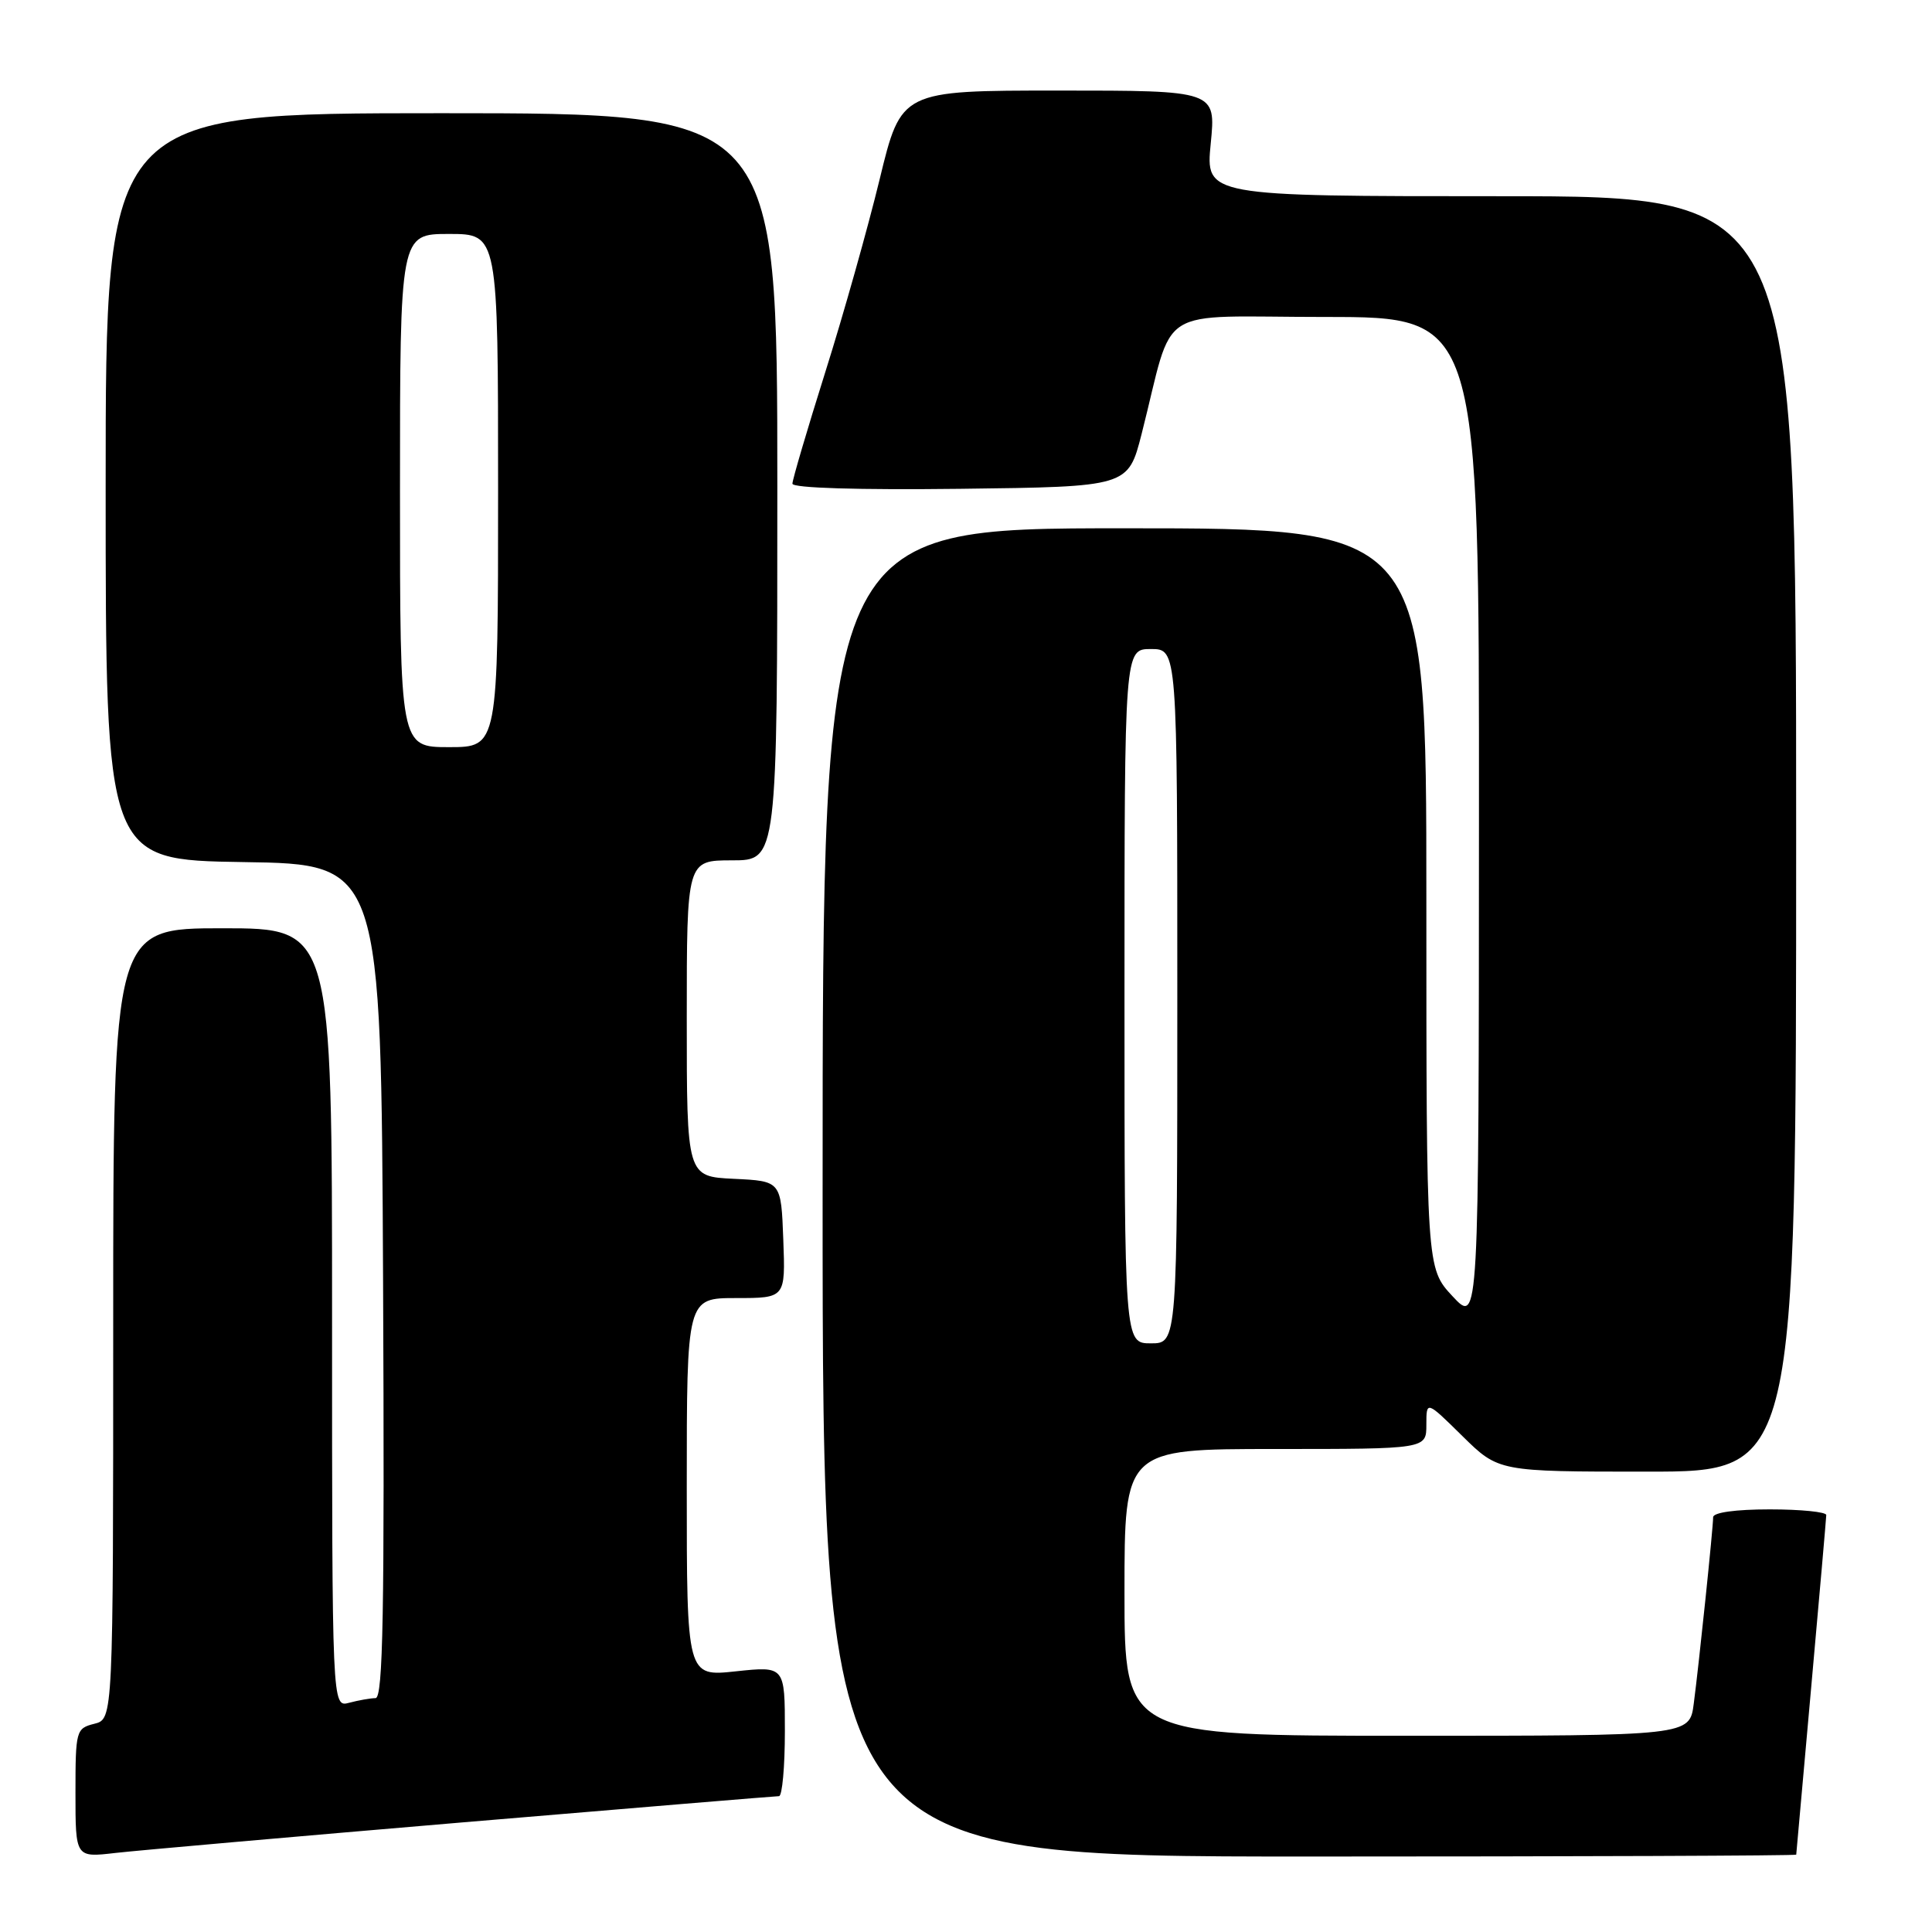 <?xml version="1.0" encoding="UTF-8" standalone="no"?>
<!DOCTYPE svg PUBLIC "-//W3C//DTD SVG 1.1//EN" "http://www.w3.org/Graphics/SVG/1.1/DTD/svg11.dtd" >
<svg xmlns="http://www.w3.org/2000/svg" xmlns:xlink="http://www.w3.org/1999/xlink" version="1.1" viewBox="0 0 256 256">
 <g >
 <path fill="currentColor"
d=" M 61.47 241.46 C 84.00 239.56 102.78 238.00 103.22 238.00 C 103.65 238.00 104.00 234.12 104.00 229.38 C 104.00 220.77 104.00 220.77 97.50 221.46 C 91.00 222.16 91.00 222.16 91.00 197.08 C 91.00 172.00 91.00 172.00 97.54 172.00 C 104.08 172.00 104.08 172.00 103.79 164.25 C 103.50 156.50 103.50 156.50 97.25 156.20 C 91.00 155.90 91.00 155.90 91.00 134.95 C 91.00 114.00 91.00 114.00 97.00 114.00 C 103.00 114.00 103.00 114.00 103.00 64.50 C 103.00 15.00 103.00 15.00 58.50 15.00 C 14.00 15.00 14.00 15.00 14.00 64.48 C 14.00 113.95 14.00 113.95 32.25 114.23 C 50.50 114.50 50.50 114.50 50.76 169.75 C 50.96 213.61 50.76 225.00 49.76 225.01 C 49.07 225.02 47.49 225.30 46.25 225.63 C 44.00 226.23 44.00 226.23 44.00 174.62 C 44.00 123.00 44.00 123.00 29.50 123.00 C 15.00 123.00 15.00 123.00 15.00 175.39 C 15.00 227.78 15.00 227.78 12.50 228.41 C 10.08 229.02 10.00 229.30 10.00 237.59 C 10.00 246.14 10.00 246.14 15.25 245.53 C 18.14 245.20 38.93 243.37 61.47 241.46 Z  M 238.01 245.75 C 238.02 245.61 238.91 235.60 240.00 223.50 C 241.09 211.40 241.98 201.16 241.99 200.75 C 241.99 200.34 238.62 200.00 234.50 200.00 C 229.98 200.00 227.00 200.41 227.00 201.04 C 227.00 202.44 225.13 220.44 224.43 225.75 C 223.88 230.00 223.88 230.00 186.44 230.00 C 149.00 230.00 149.00 230.00 149.00 211.00 C 149.00 192.00 149.00 192.00 169.00 192.00 C 189.00 192.00 189.00 192.00 189.00 188.79 C 189.00 185.58 189.00 185.58 193.78 190.29 C 198.57 195.00 198.57 195.00 218.28 195.00 C 238.00 195.00 238.00 195.00 238.00 110.50 C 238.00 26.00 238.00 26.00 198.87 26.00 C 159.74 26.00 159.74 26.00 160.43 19.00 C 161.12 12.00 161.12 12.00 140.27 12.00 C 119.41 12.00 119.41 12.00 116.56 23.75 C 114.99 30.21 111.75 41.72 109.35 49.32 C 106.96 56.92 105.00 63.57 105.00 64.09 C 105.00 64.67 113.73 64.93 127.24 64.77 C 149.48 64.50 149.48 64.50 151.27 57.50 C 155.72 40.03 152.63 42.00 175.63 42.00 C 196.00 42.00 196.00 42.00 195.97 108.75 C 195.95 175.50 195.95 175.50 192.47 171.76 C 189.00 168.03 189.00 168.03 189.00 119.01 C 189.00 70.00 189.00 70.00 149.00 70.00 C 109.00 70.00 109.00 70.00 109.00 158.00 C 109.00 246.00 109.00 246.00 173.50 246.00 C 208.98 246.00 238.01 245.89 238.01 245.75 Z  M 53.00 65.00 C 53.00 31.00 53.00 31.00 59.50 31.00 C 66.00 31.00 66.00 31.00 66.00 65.00 C 66.00 99.00 66.00 99.00 59.50 99.00 C 53.00 99.00 53.00 99.00 53.00 65.00 Z  M 149.00 132.00 C 149.00 86.00 149.00 86.00 152.50 86.00 C 156.00 86.00 156.00 86.00 156.00 132.00 C 156.00 178.00 156.00 178.00 152.50 178.00 C 149.00 178.00 149.00 178.00 149.00 132.00 Z "/>
</g>
</svg>